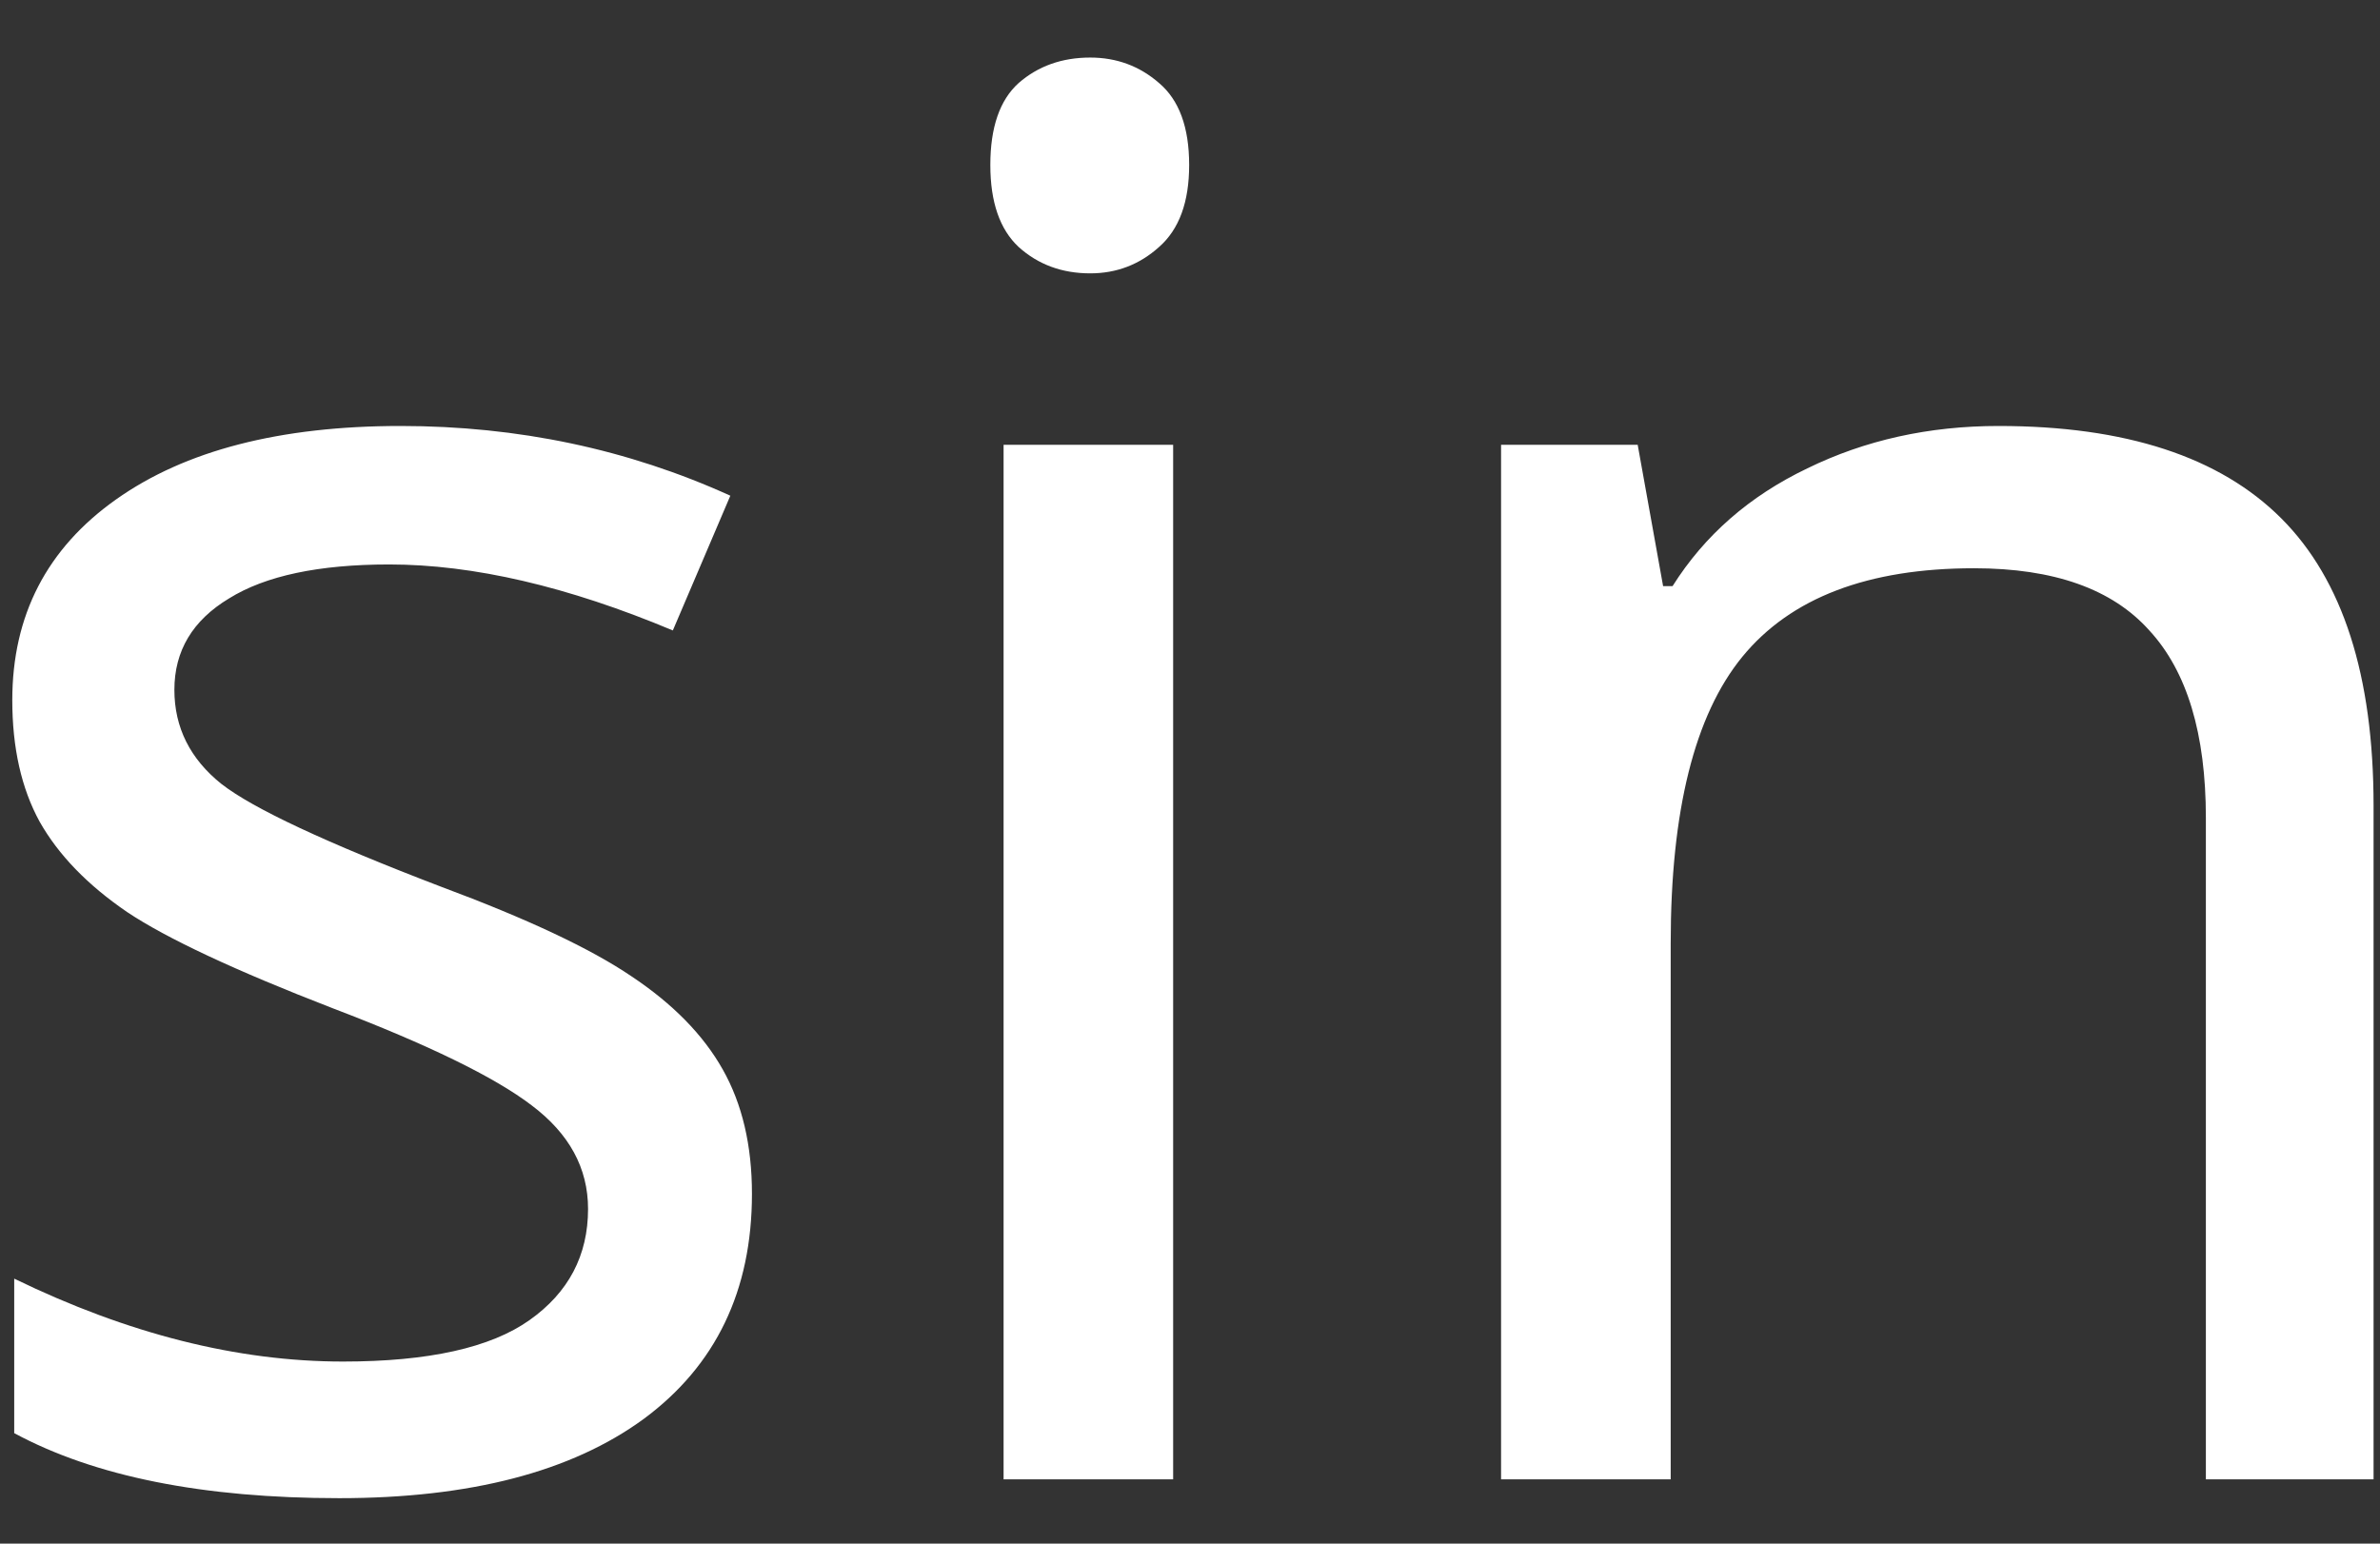 <svg width="37" height="24" viewBox="0 0 37 24" fill="none" xmlns="http://www.w3.org/2000/svg">
<rect x="0" y="0" width="37" height="24" fill="#333333" stroke="none"/>
<path d="M11.69 18.561C11.69 20.065 11.129 21.232 10.006 22.062C8.883 22.883 7.306 23.293 5.274 23.293C3.155 23.293 1.471 22.956 0.221 22.282V19.88C1.988 20.739 3.692 21.169 5.333 21.169C6.661 21.169 7.628 20.954 8.233 20.524C8.839 20.095 9.142 19.518 9.142 18.796C9.142 18.161 8.849 17.624 8.263 17.184C7.687 16.745 6.656 16.242 5.172 15.676C3.658 15.09 2.594 14.592 1.979 14.182C1.363 13.762 0.909 13.293 0.616 12.775C0.333 12.258 0.191 11.628 0.191 10.886C0.191 9.567 0.729 8.527 1.803 7.766C2.877 7.004 4.352 6.623 6.227 6.623C8.053 6.623 9.762 6.984 11.354 7.707L10.46 9.802C8.829 9.118 7.359 8.776 6.051 8.776C4.957 8.776 4.127 8.952 3.561 9.304C2.994 9.645 2.711 10.119 2.711 10.725C2.711 11.31 2.955 11.799 3.443 12.189C3.932 12.57 5.069 13.102 6.856 13.786C8.194 14.284 9.181 14.748 9.815 15.178C10.46 15.607 10.934 16.091 11.236 16.628C11.539 17.165 11.69 17.809 11.69 18.561ZM18.238 23H15.602V6.916H18.238V23ZM15.396 2.565C15.396 1.979 15.543 1.555 15.836 1.291C16.139 1.027 16.51 0.895 16.949 0.895C17.359 0.895 17.716 1.027 18.019 1.291C18.331 1.555 18.487 1.979 18.487 2.565C18.487 3.142 18.331 3.566 18.019 3.84C17.716 4.113 17.359 4.25 16.949 4.25C16.51 4.25 16.139 4.113 15.836 3.84C15.543 3.566 15.396 3.142 15.396 2.565ZM34.293 23V12.717C34.293 11.408 34 10.437 33.414 9.802C32.838 9.157 31.93 8.835 30.689 8.835C29.039 8.835 27.838 9.294 27.086 10.212C26.344 11.12 25.973 12.604 25.973 14.665V23H23.336V6.916H25.46L25.855 9.113H26.002C26.5 8.322 27.198 7.712 28.097 7.282C28.995 6.843 29.986 6.623 31.07 6.623C33.043 6.623 34.508 7.102 35.465 8.059C36.422 9.016 36.9 10.505 36.9 12.526V23H34.293Z" fill="white"/>
</svg>
